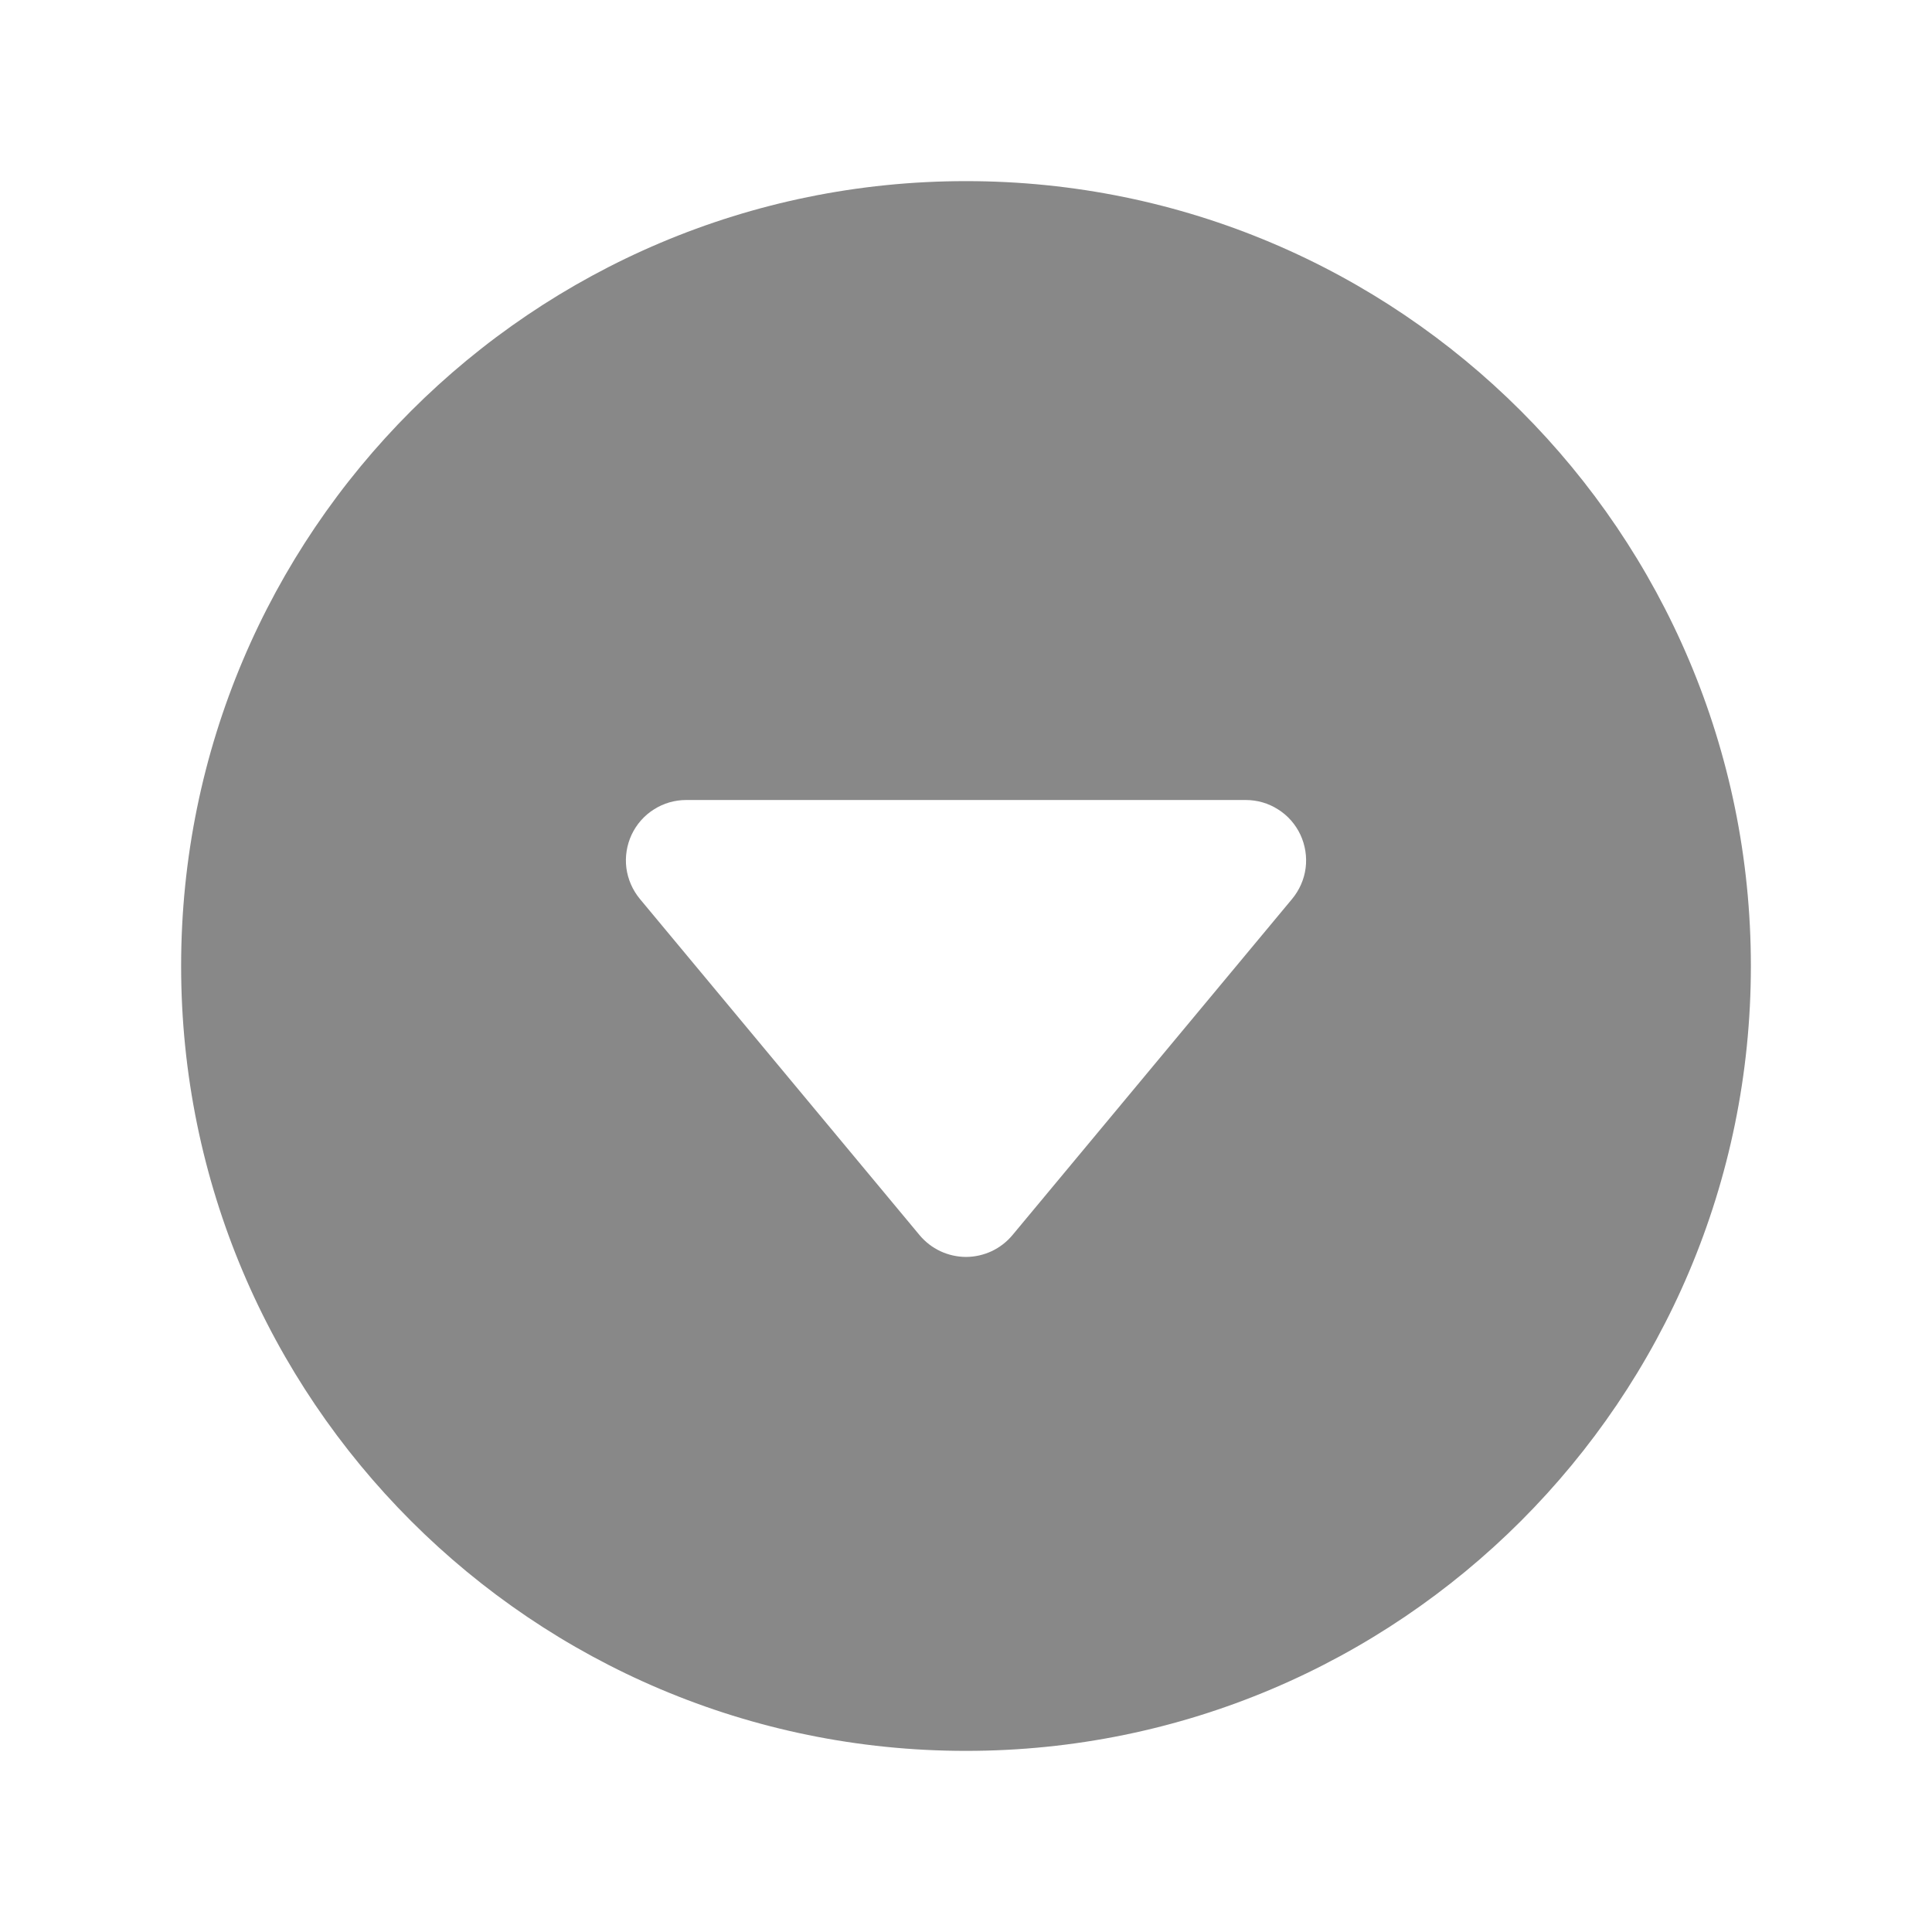<svg width="24" height="24" viewBox="0 0 24 24" fill="none" xmlns="http://www.w3.org/2000/svg">
<path d="M21.75 12C21.75 6.615 17.384 2.25 12 2.25C6.615 2.25 2.25 6.615 2.25 12C2.25 17.384 6.615 21.75 12 21.75C17.384 21.75 21.75 17.384 21.75 12ZM16.051 11.167L12.577 15.343C12.506 15.428 12.418 15.496 12.318 15.543C12.219 15.589 12.11 15.614 12 15.614C11.89 15.614 11.781 15.589 11.682 15.543C11.582 15.496 11.494 15.428 11.423 15.343L7.949 11.167C7.858 11.057 7.8 10.924 7.781 10.783C7.763 10.642 7.786 10.498 7.846 10.369C7.907 10.24 8.002 10.131 8.123 10.055C8.243 9.978 8.382 9.938 8.525 9.938H15.475C15.618 9.938 15.757 9.978 15.877 10.055C15.998 10.131 16.093 10.24 16.154 10.369C16.214 10.498 16.237 10.642 16.219 10.783C16.201 10.924 16.142 11.057 16.051 11.167Z" fill="#888888"/>
</svg>
